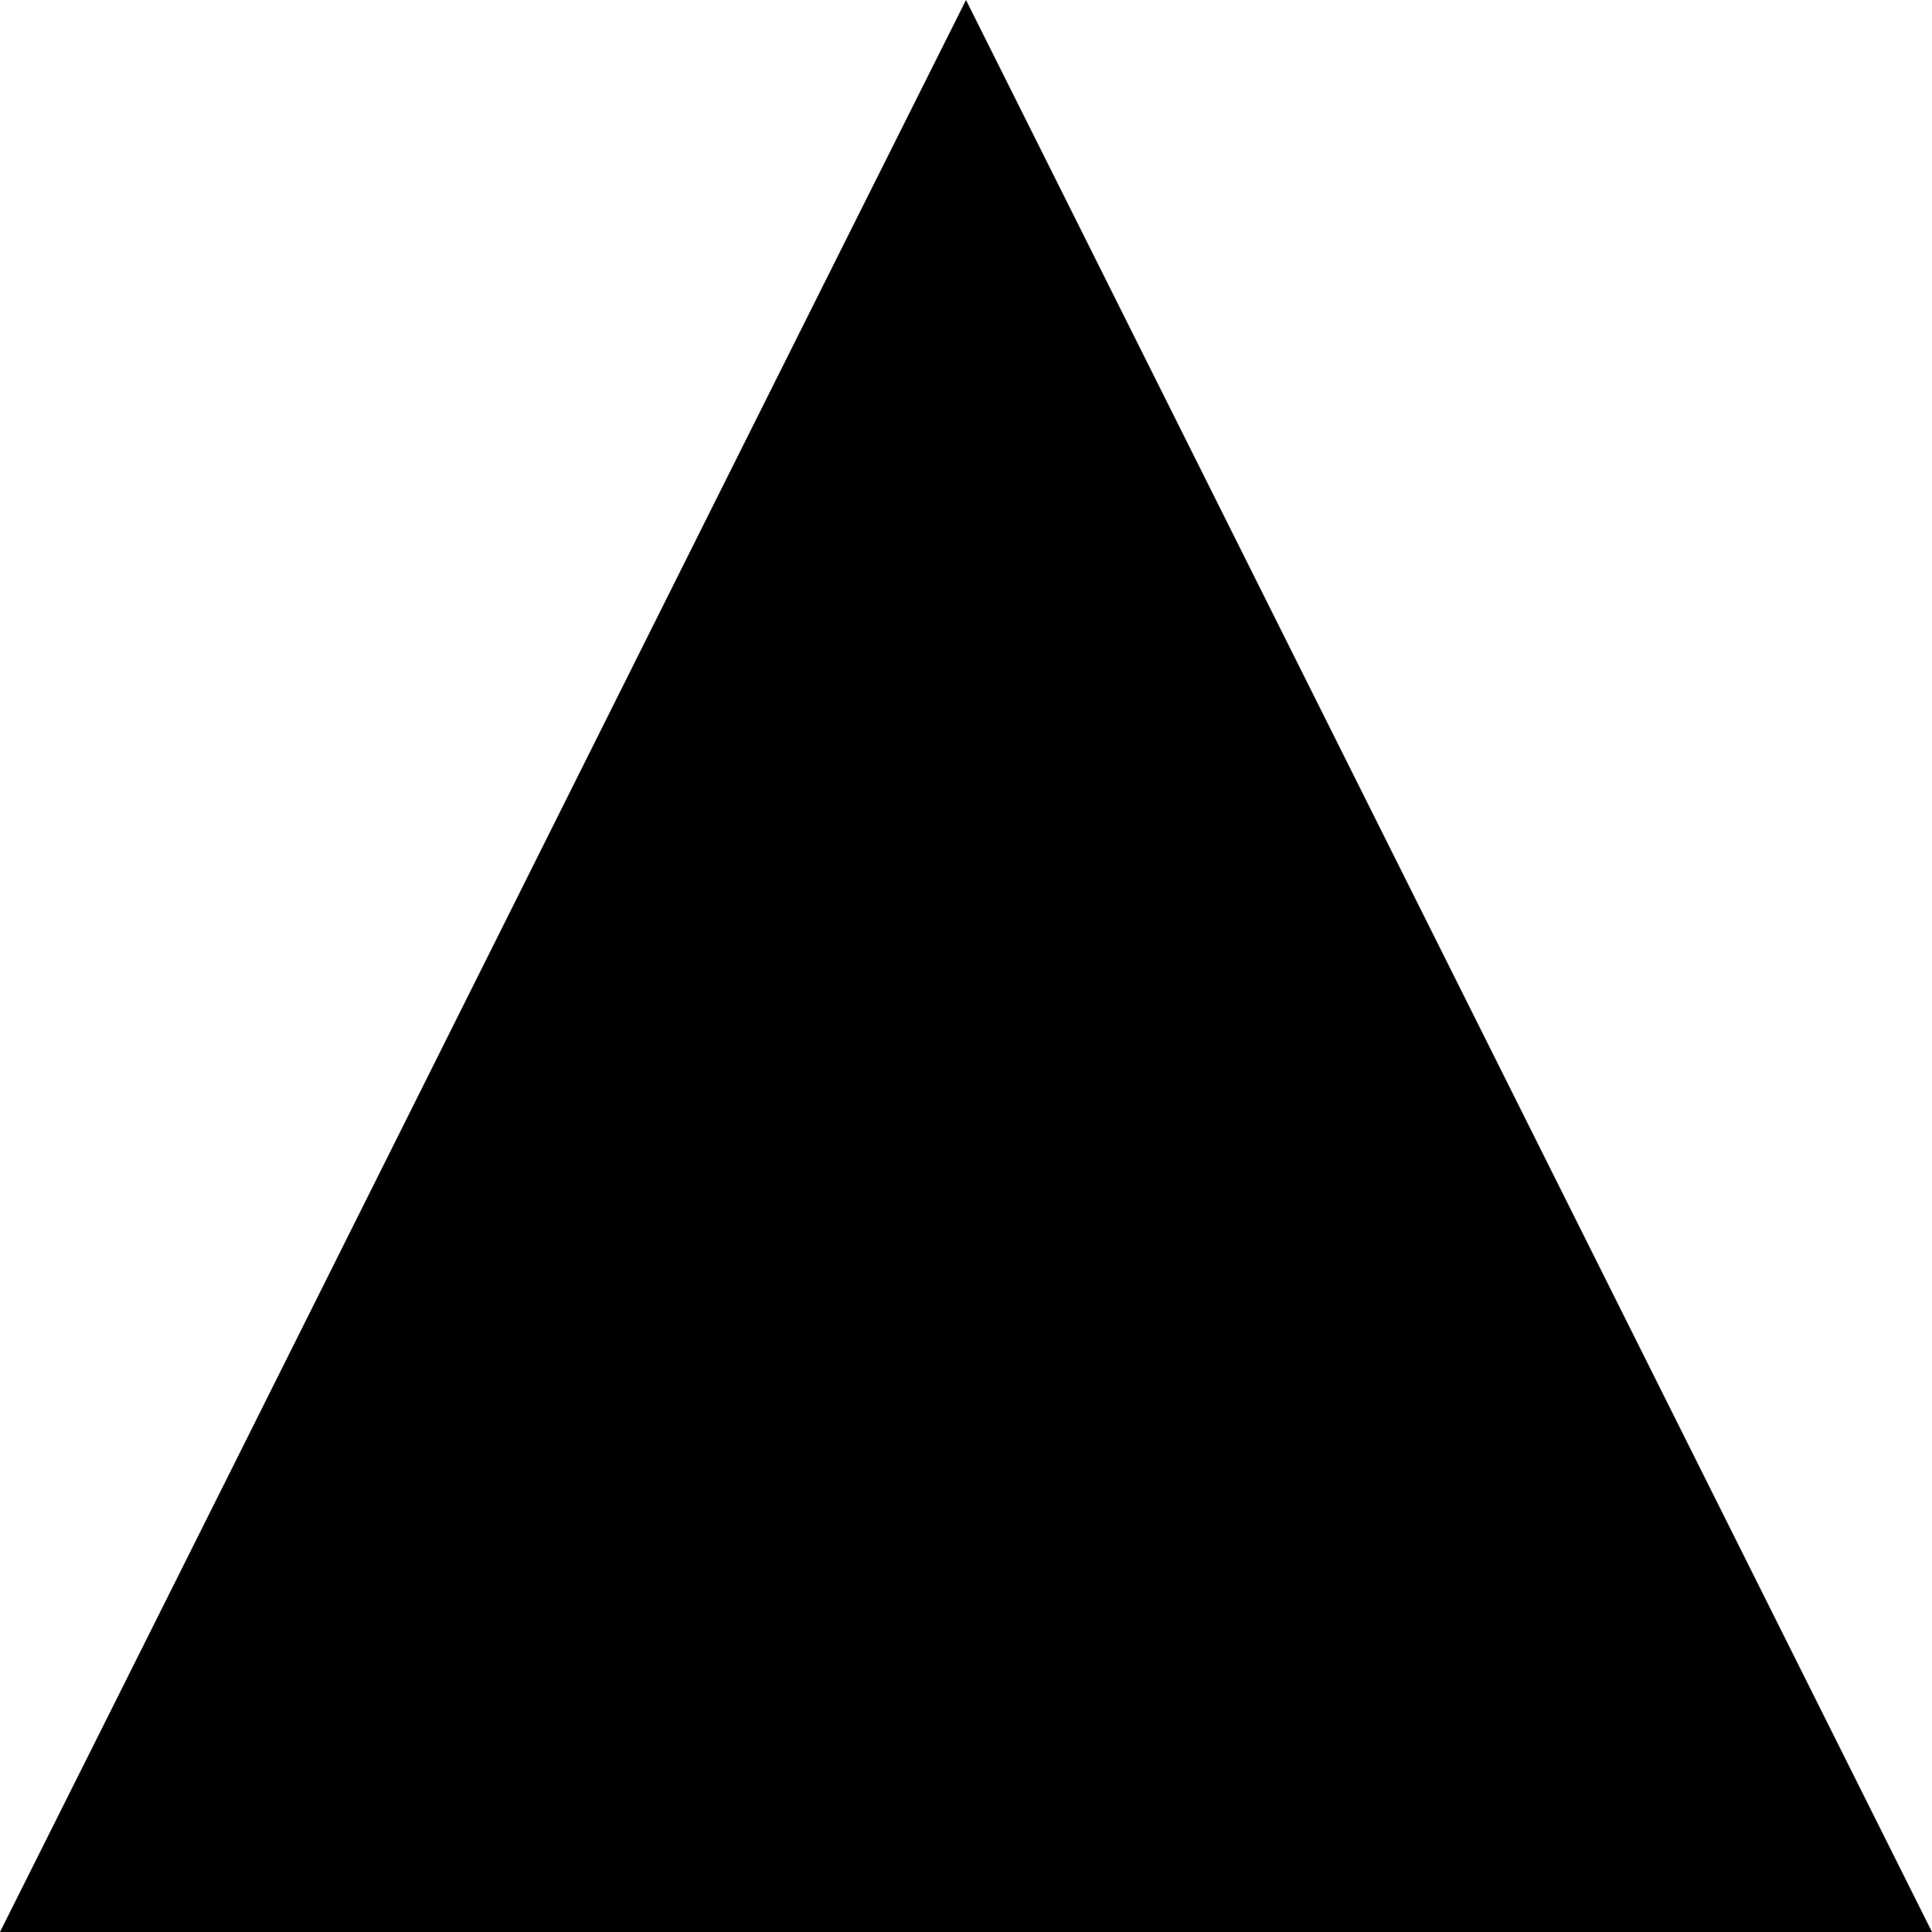 <?xml version="1.0" encoding="UTF-8"?>
<svg id="Camada_2" xmlns="http://www.w3.org/2000/svg" viewBox="0 0 16 16">
  <g id="Camada_1-2" data-name="Camada_1">
    <path id="seta" d="M0,16h16C13.33,10.66,10.66,5.32,8,0,5.33,5.33,2.67,10.67,0,16Z"/>
  </g>
</svg>